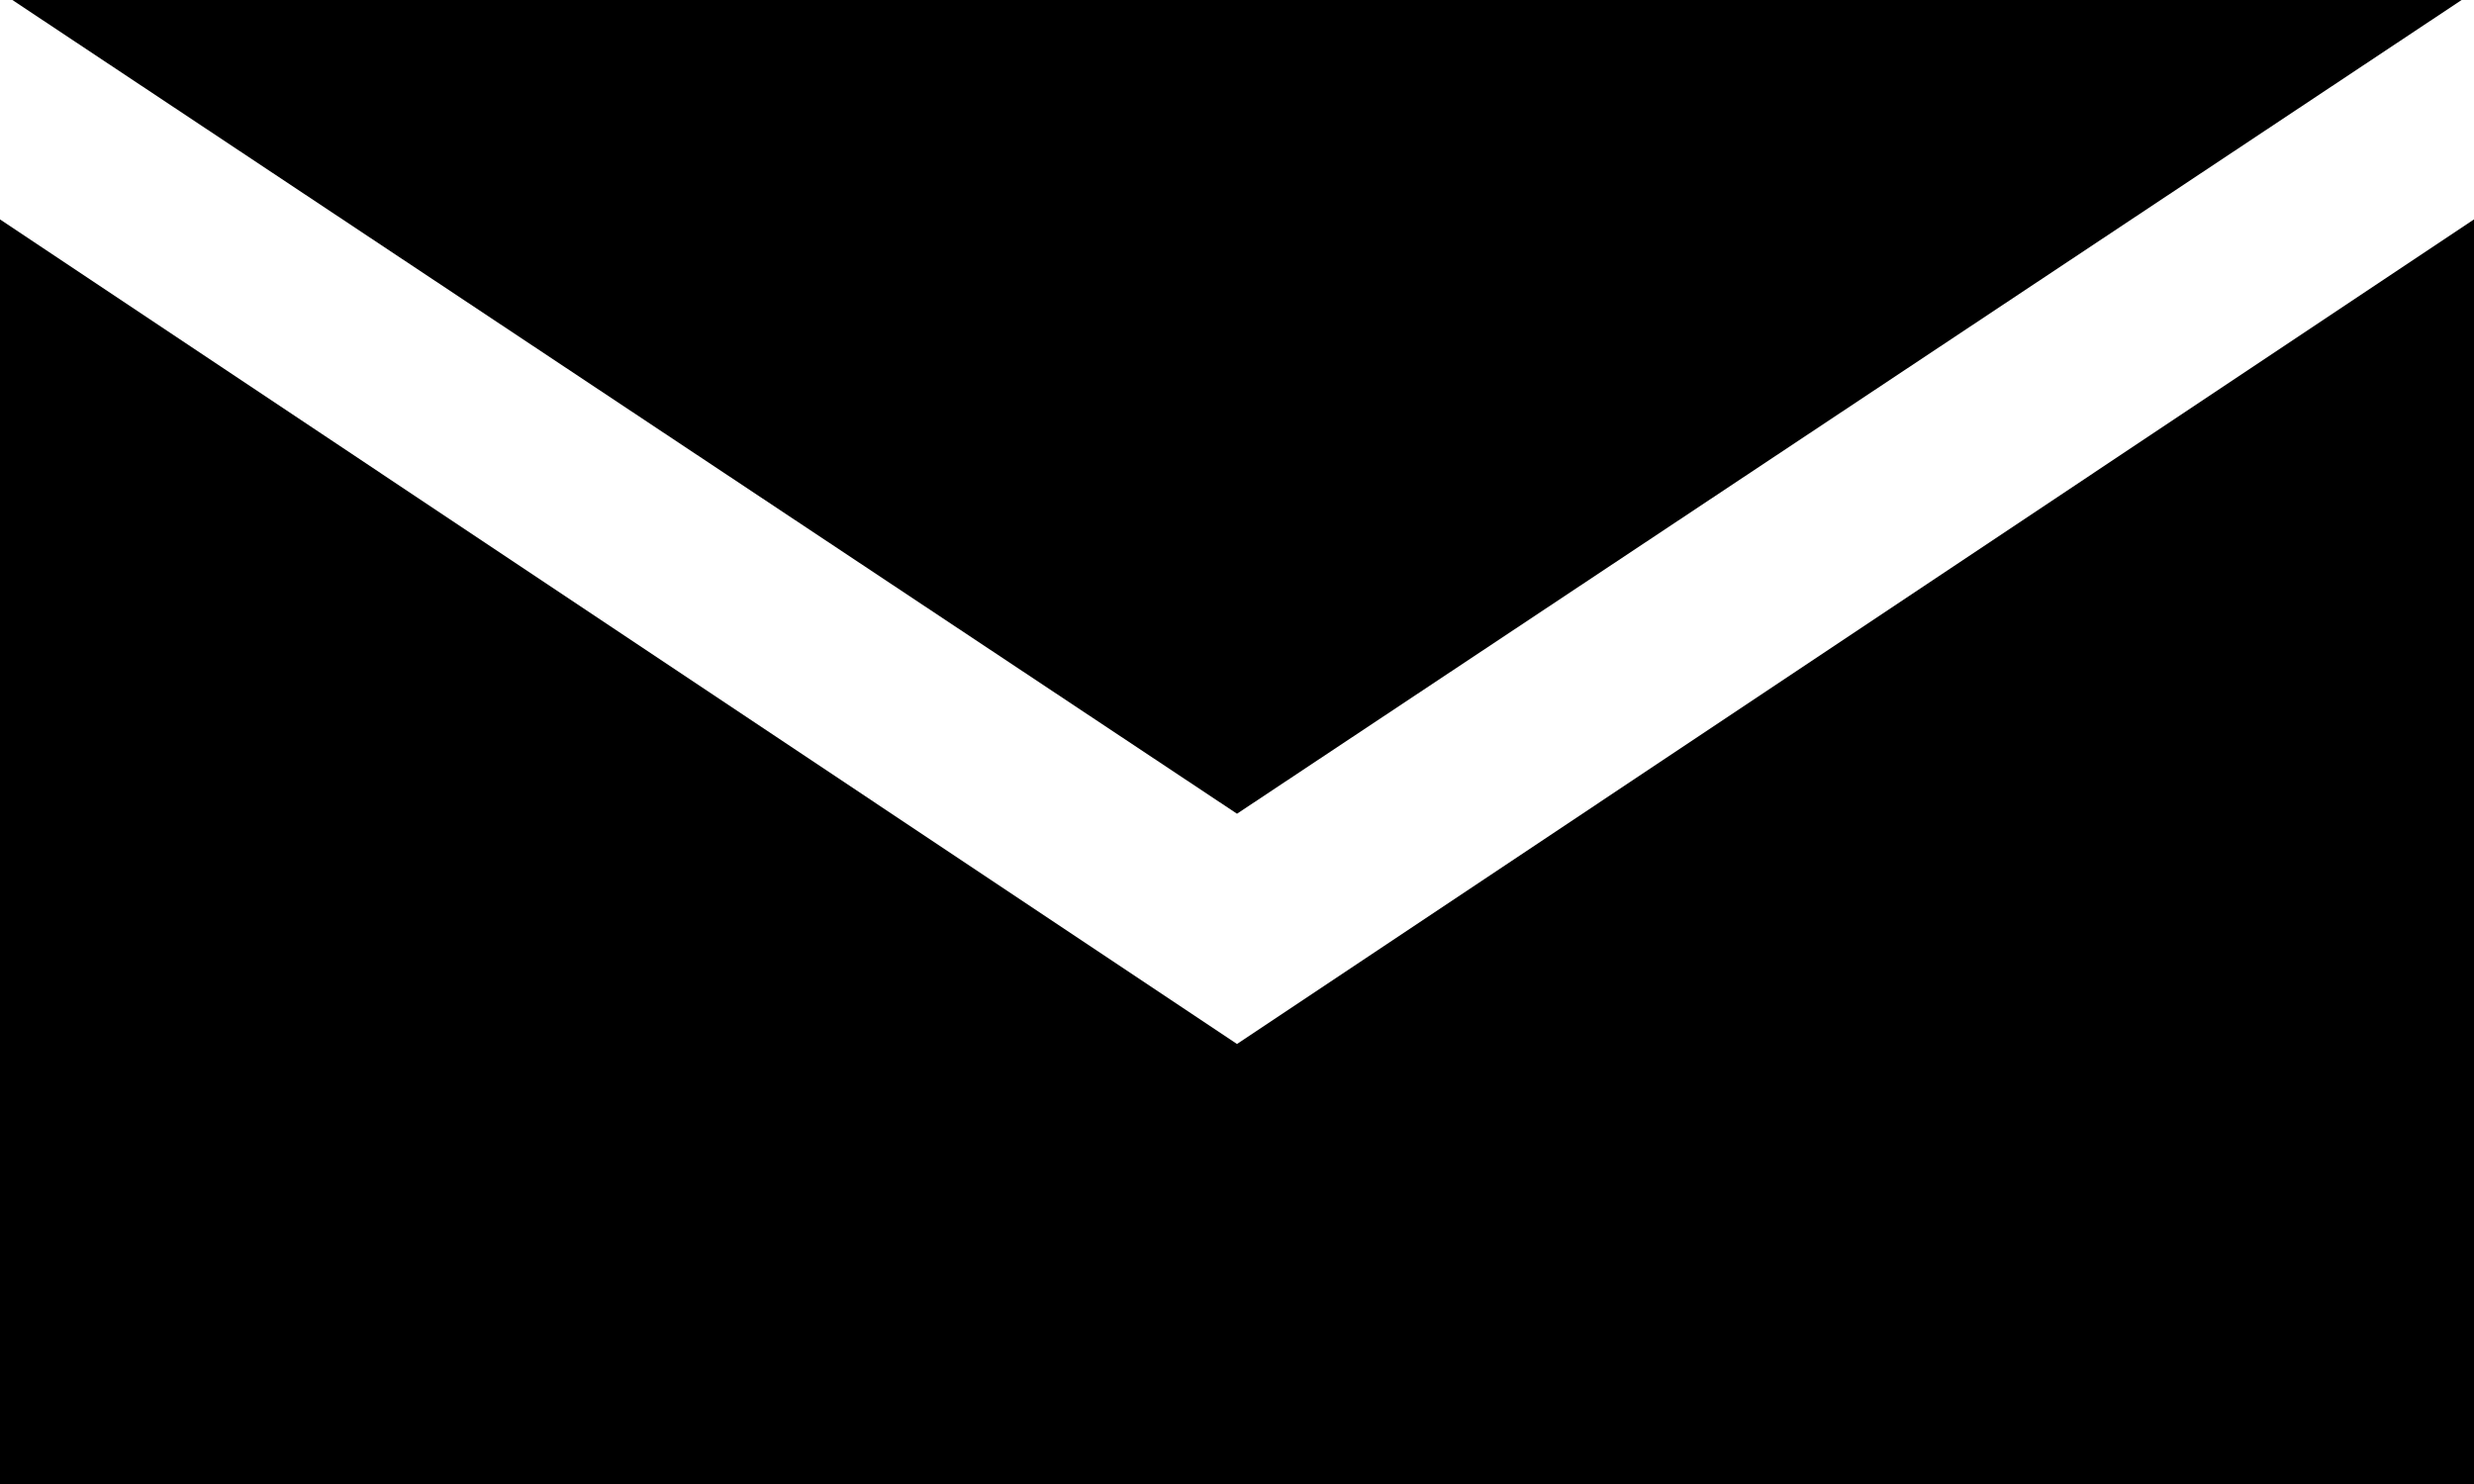 <?xml version="1.0" encoding="UTF-8" standalone="no"?>
<svg width="10px" height="6px" viewBox="0 0 10 6" version="1.1" xmlns="http://www.w3.org/2000/svg" xmlns:xlink="http://www.w3.org/1999/xlink" xmlns:sketch="http://www.bohemiancoding.com/sketch/ns">
    <!-- Generator: Sketch 3.4 (15575) - http://www.bohemiancoding.com/sketch -->
    <title>email</title>
    <desc>Created with Sketch.</desc>
    <defs></defs>
    <g id="Page-1" stroke="none" stroke-width="1" fill="none" fill-rule="evenodd" sketch:type="MSPage">
        <g id="email" sketch:type="MSLayerGroup" fill="#000000">
            <path d="M5,4.221 L5,4.221 L5,4.221 L0,0.887 L0,6 L10,6 L10,0.887 L5,4.221 Z" id="Shape" sketch:type="MSShapeGroup"></path>
            <path d="M9.95,0 L0.05,0 L5,3.29 L9.95,0 Z" id="Shape" sketch:type="MSShapeGroup"></path>
        </g>
    </g>
</svg>